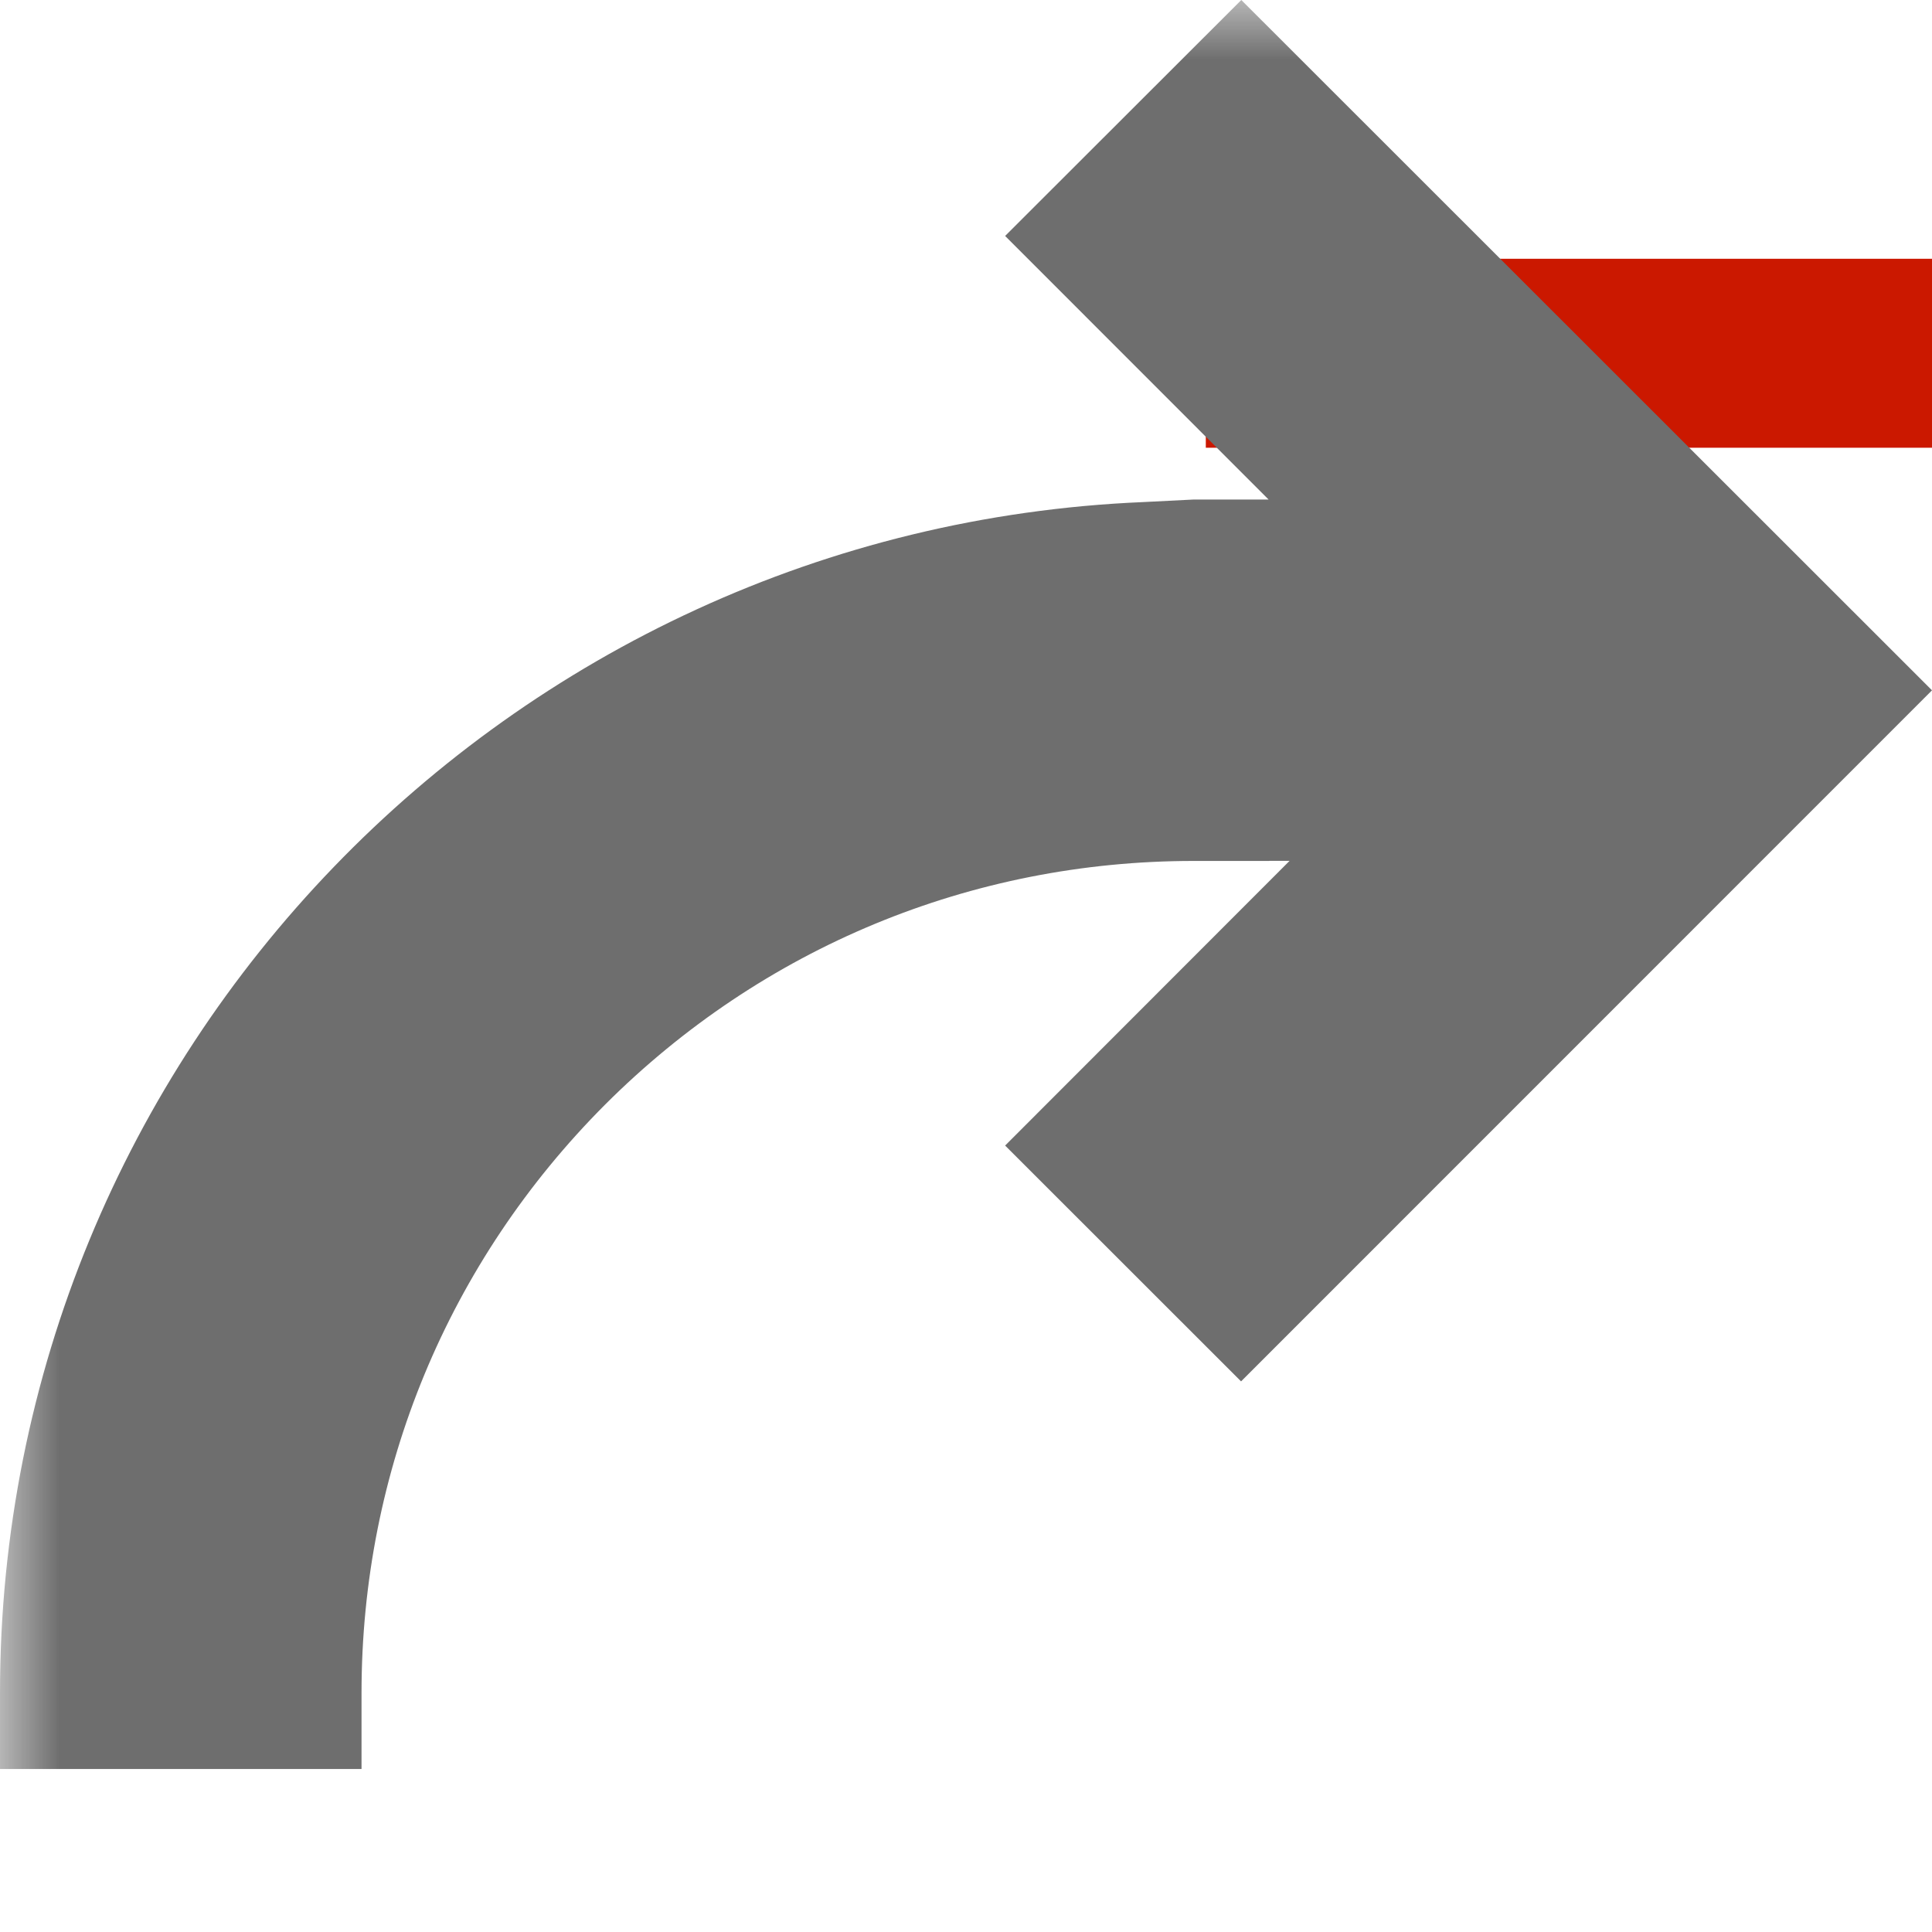 <?xml version="1.0"?><!DOCTYPE svg PUBLIC "-//W3C//DTD SVG 1.1//EN" "http://www.w3.org/Graphics/SVG/1.1/DTD/svg11.dtd"><svg xmlns="http://www.w3.org/2000/svg" viewBox="0 0 16 16" shape-rendering="geometricPrecision" fill="#6e6e6e"><defs><mask id="remove-path"><rect fill="#fff" width="100%" height="100%"/><rect x="8.986" y="1.143" width="8.014" height="3.565" fill="#000"/></mask></defs><g fill="#cb1800"><rect x="9.986" y="2.143" width="6.014" height="1.565"/></g><path mask="url(#remove-path)" d="M10.28,0L8.324,1.954l2.182,2.183H9.883L9.467,4.158C4.211,4.38,0,8.712,0,14.02v0.63h2.994v-0.63 c0-1.839,0.717-3.569,2.017-4.872c1.302-1.301,3.033-2.018,4.873-2.018h0.629V7.129h0.167L8.324,9.487l1.954,1.953L16,5.717 L10.28,0z"/></svg>
